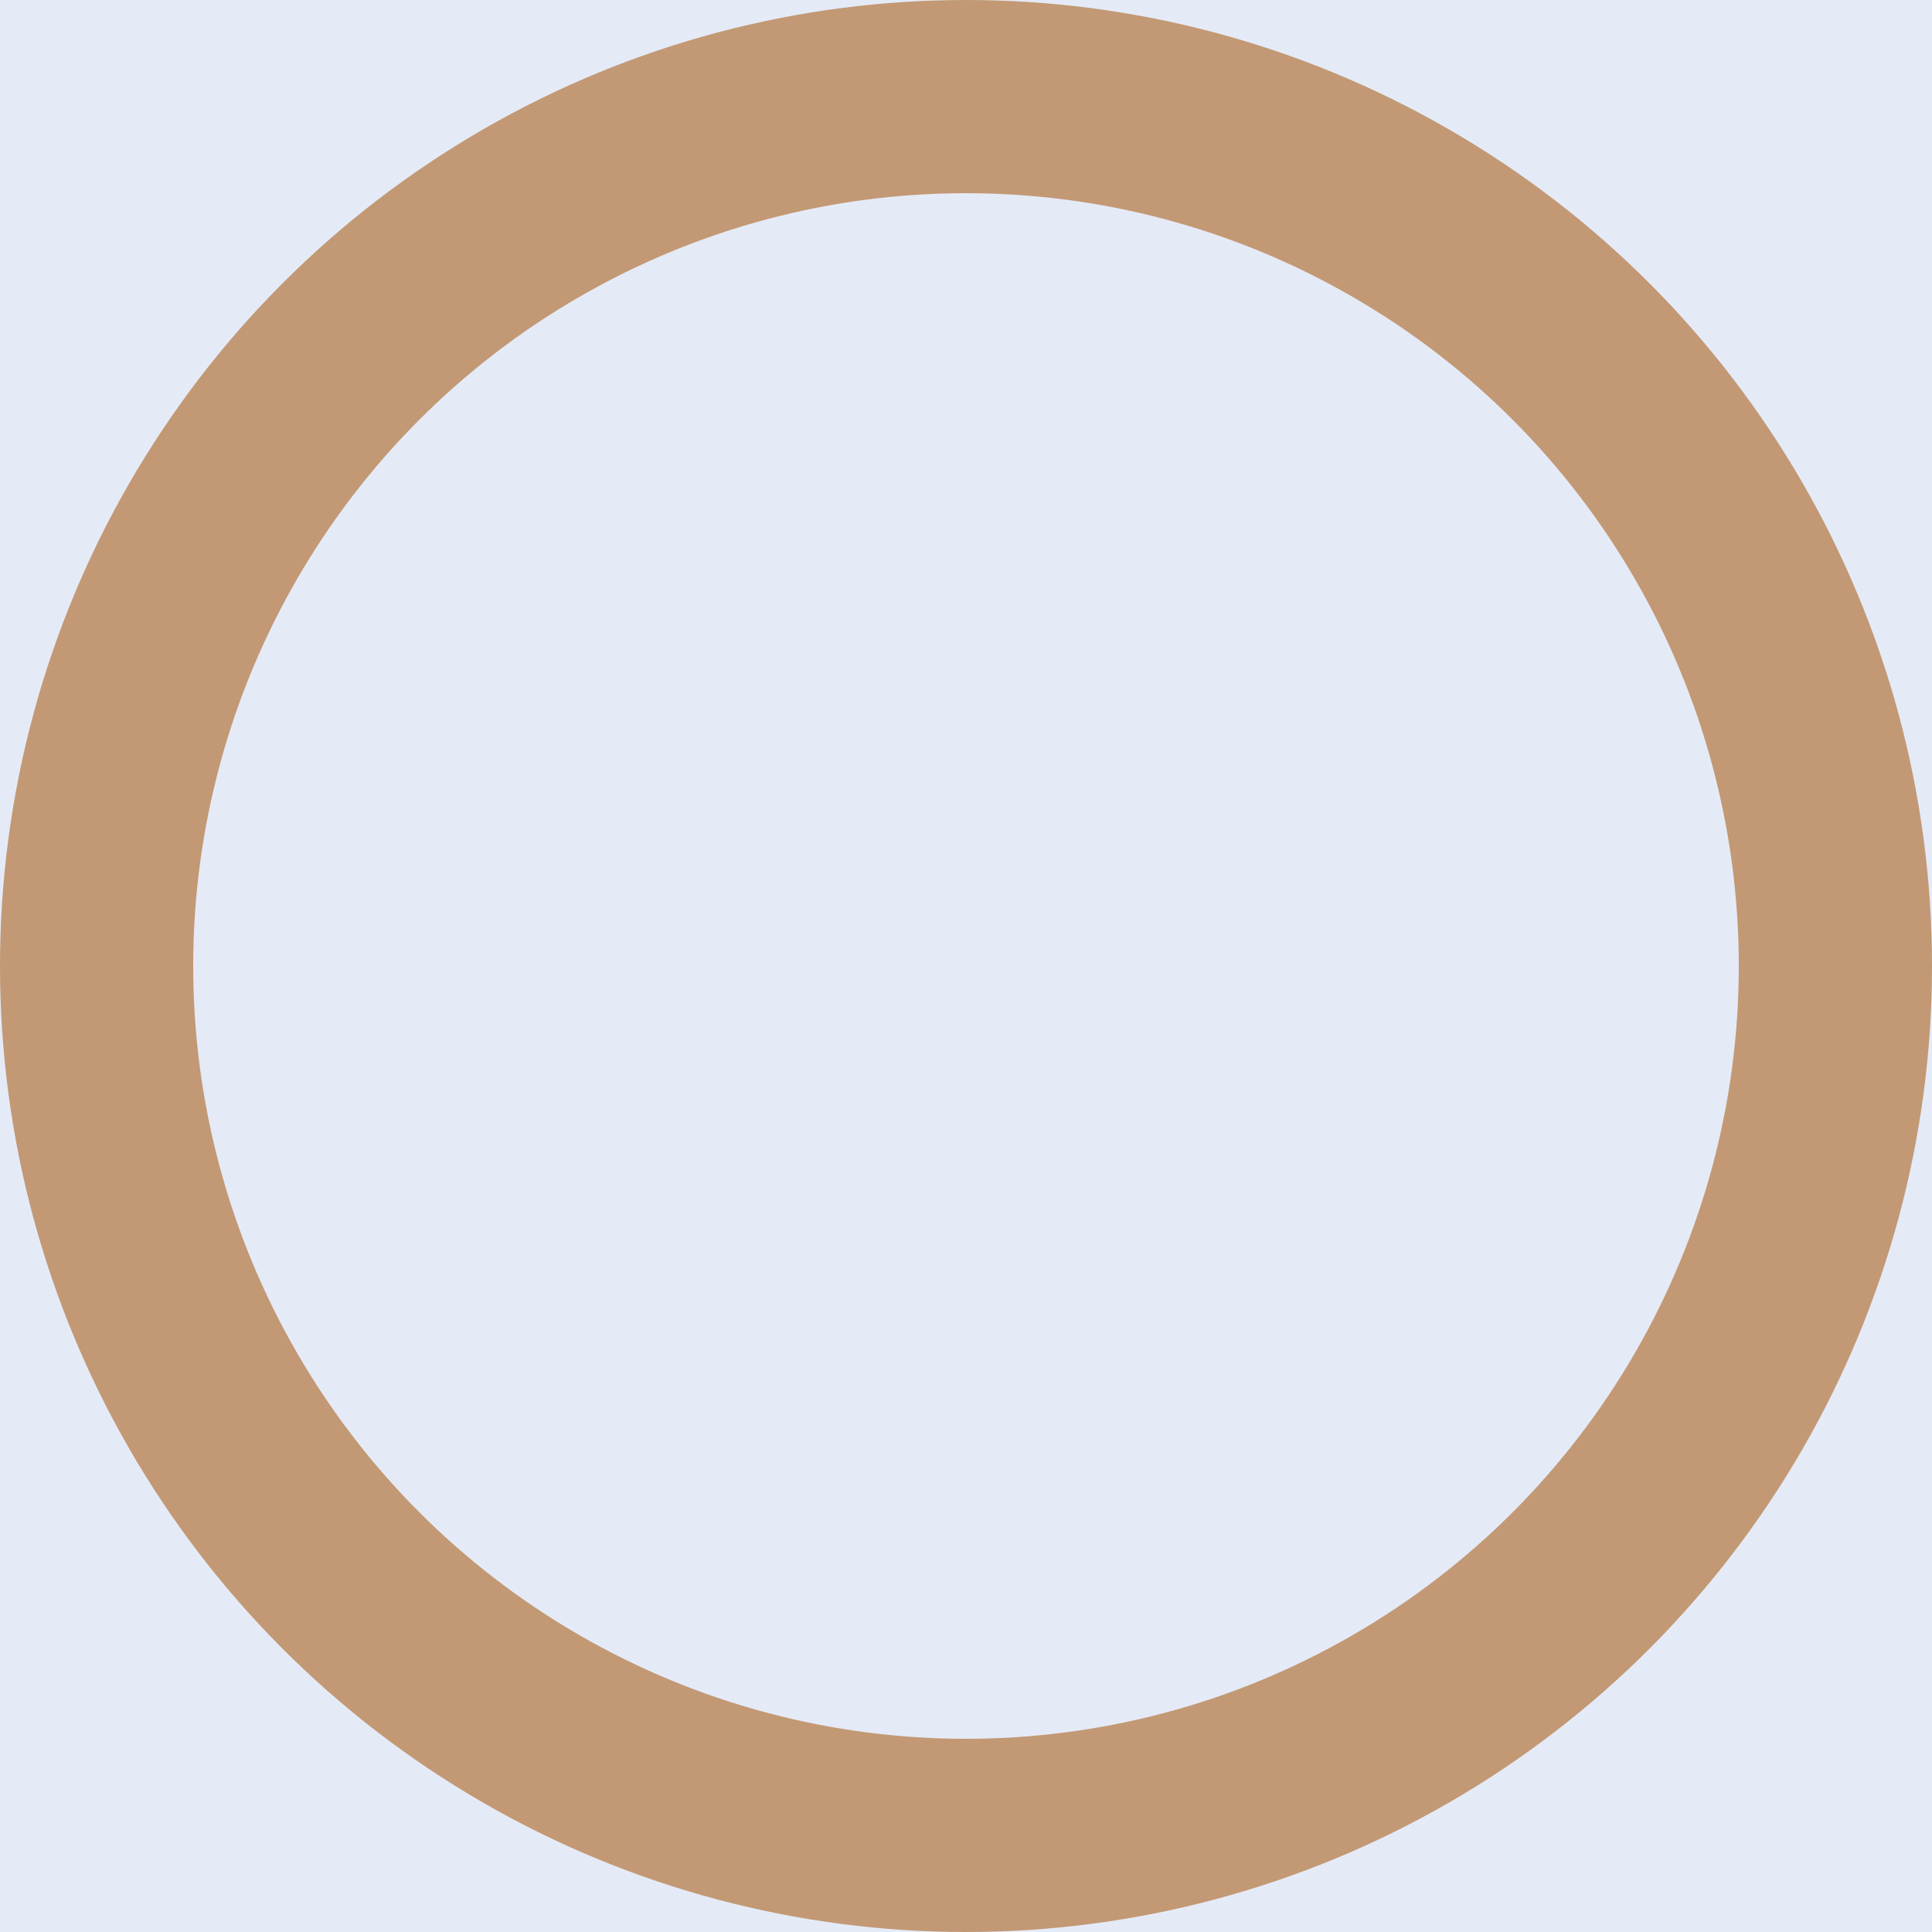 <svg width="20" height="20" viewBox="0 0 20 20" fill="none" xmlns="http://www.w3.org/2000/svg">
<rect width="20" height="20" fill="#E5E5E5"/>
<g id="Toys">
<rect width="1400" height="2320" transform="translate(-610 -381)" fill="white"/>
<g id="group">
<rect id="Rectangle" x="-610" y="-80" width="1400" height="254" fill="#7D97DA" fill-opacity="0.2"/>
<g id="form">
<g id="Group">
<g id="Group_2">
<g id="Group_3">
<circle id="Ellipse" cx="10" cy="10" r="9" stroke="#C29974" stroke-width="2"/>
</g>
</g>
</g>
</g>
</g>
</g>
</svg>
